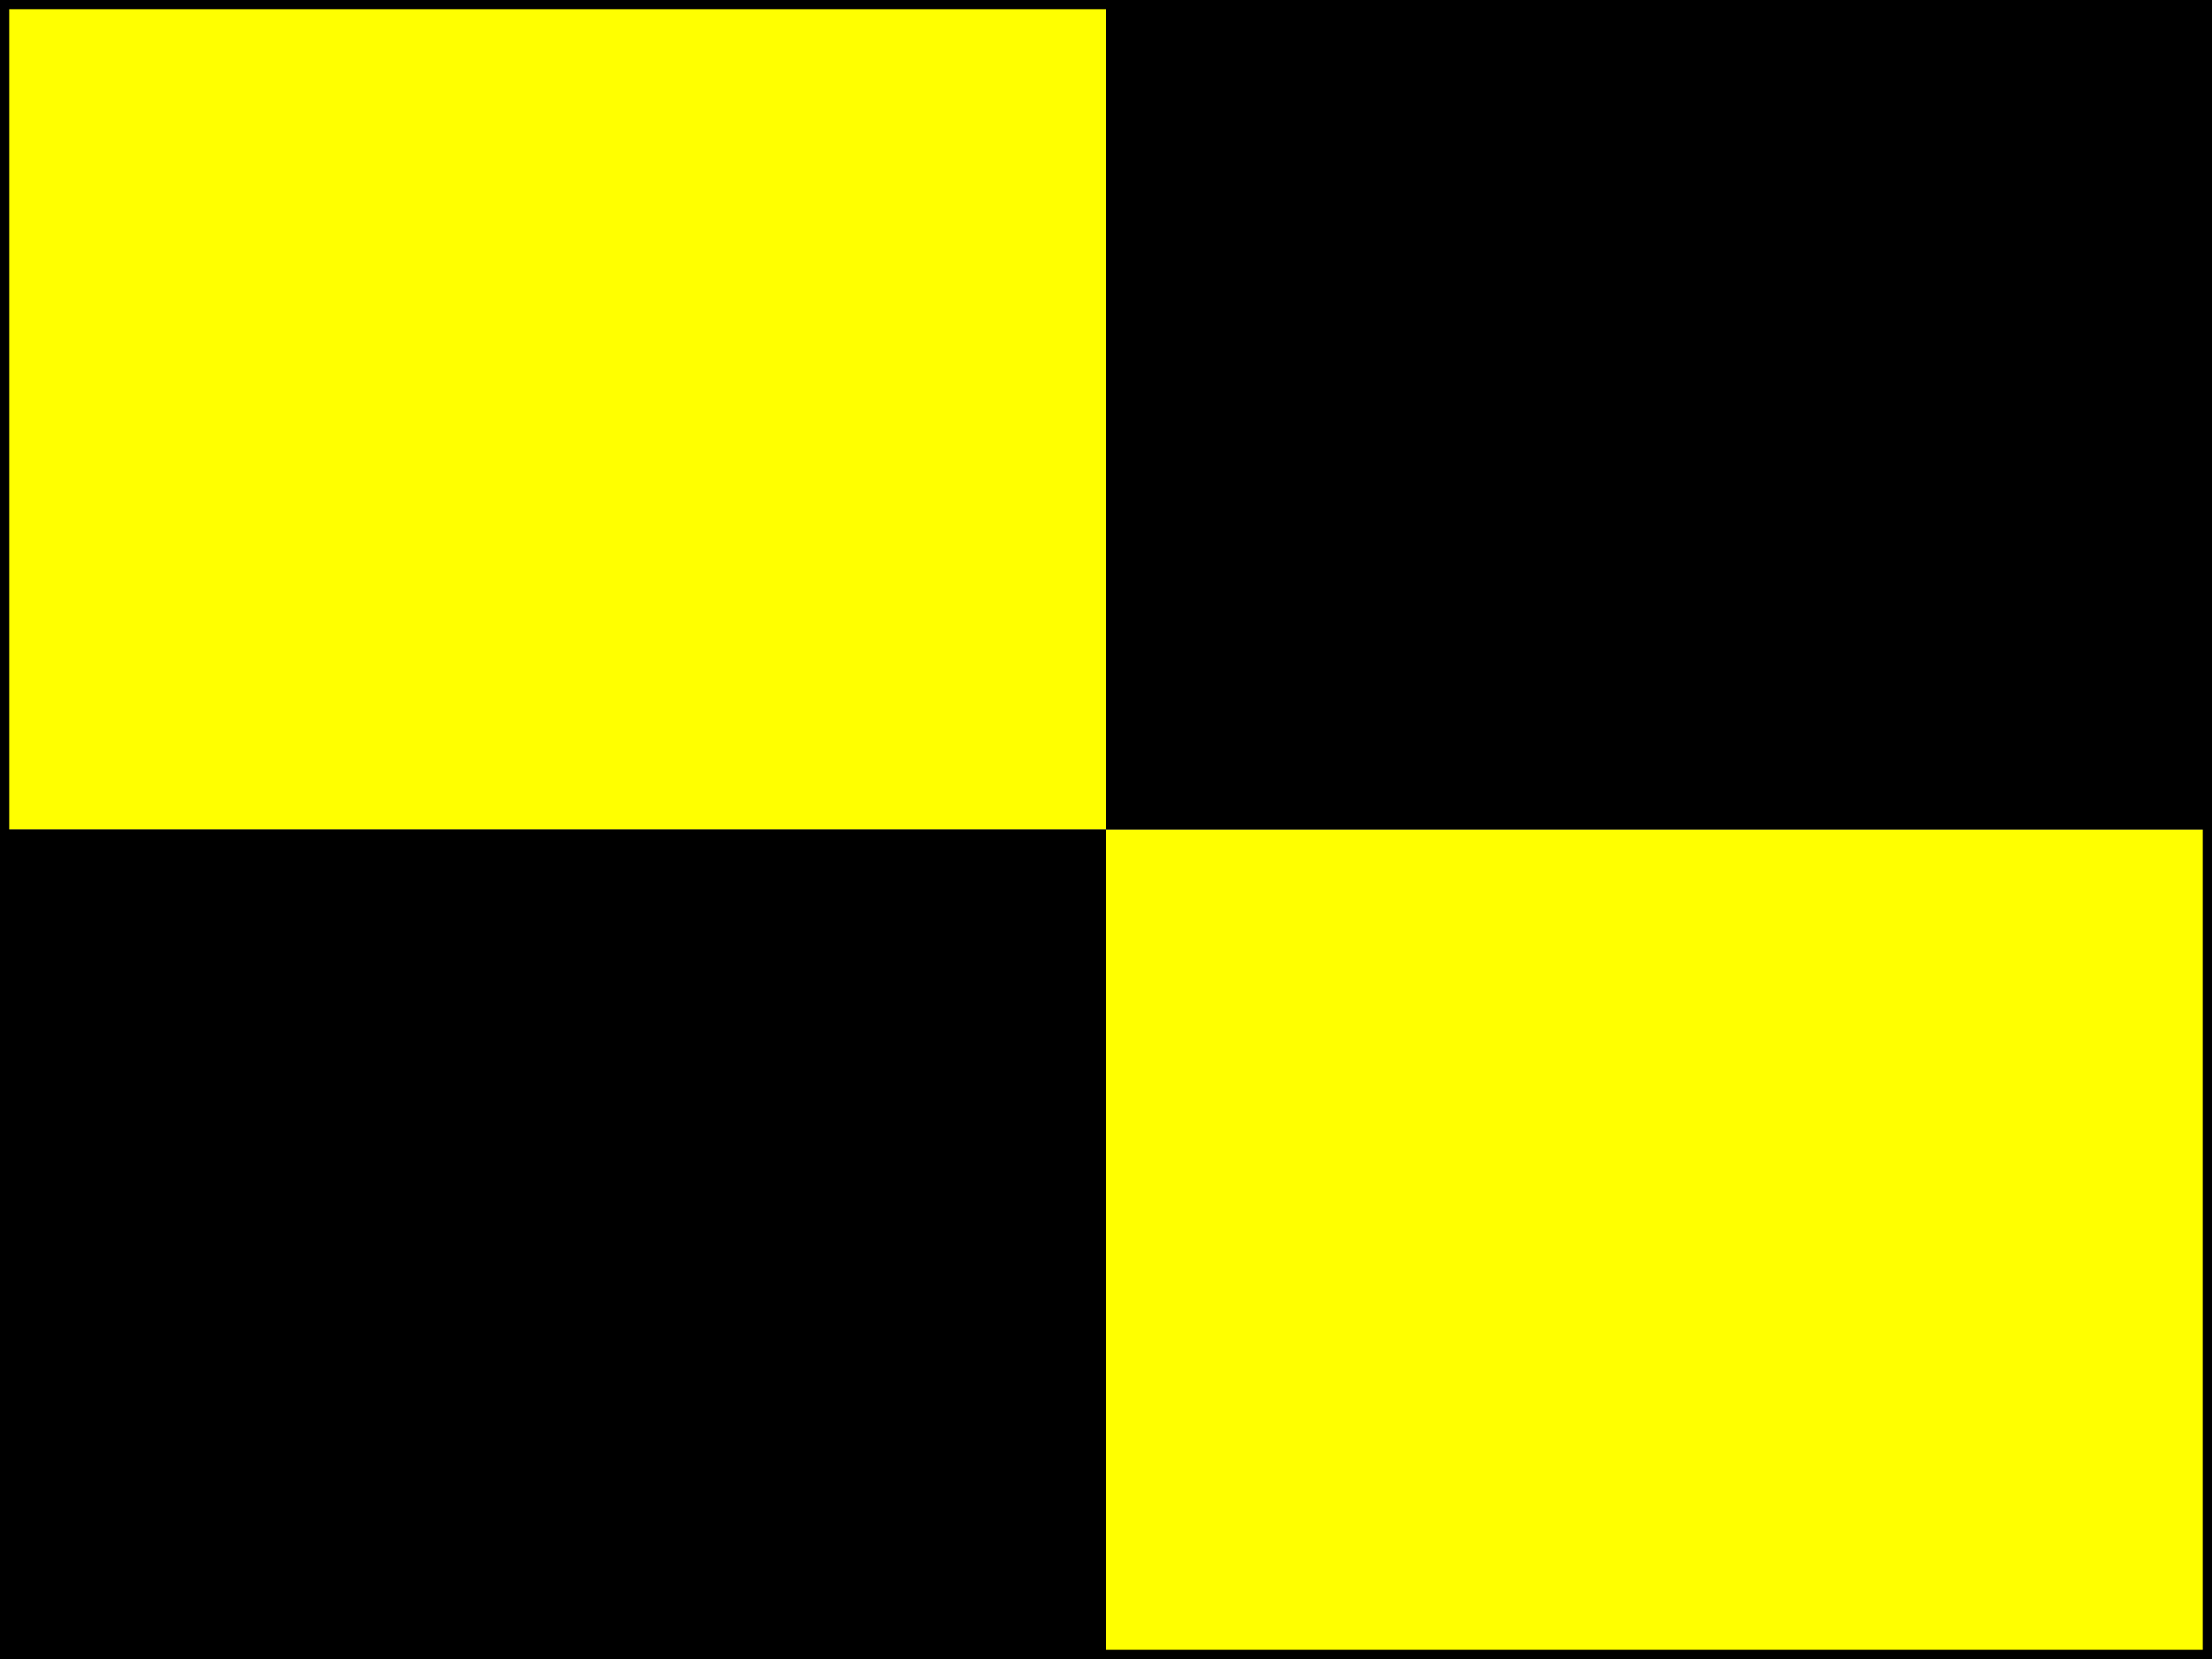 <?xml version="1.0" encoding="UTF-8" ?>
<svg xmlns="http://www.w3.org/2000/svg" viewBox="0 0 240 180">
<rect x="0" y="0" width="240" height="180" fill="#808080" stroke="none"/>
<path fill="yellow" d="M0,0H120V180H240V90H0V0"/>
<path fill="black" d="M240,0H120V180H0V90H240V0"/>
<path fill="none" stroke="black" stroke-width="1" d="M0.5,0.5H239.5V179.5H0.5Z"/>
</svg>
